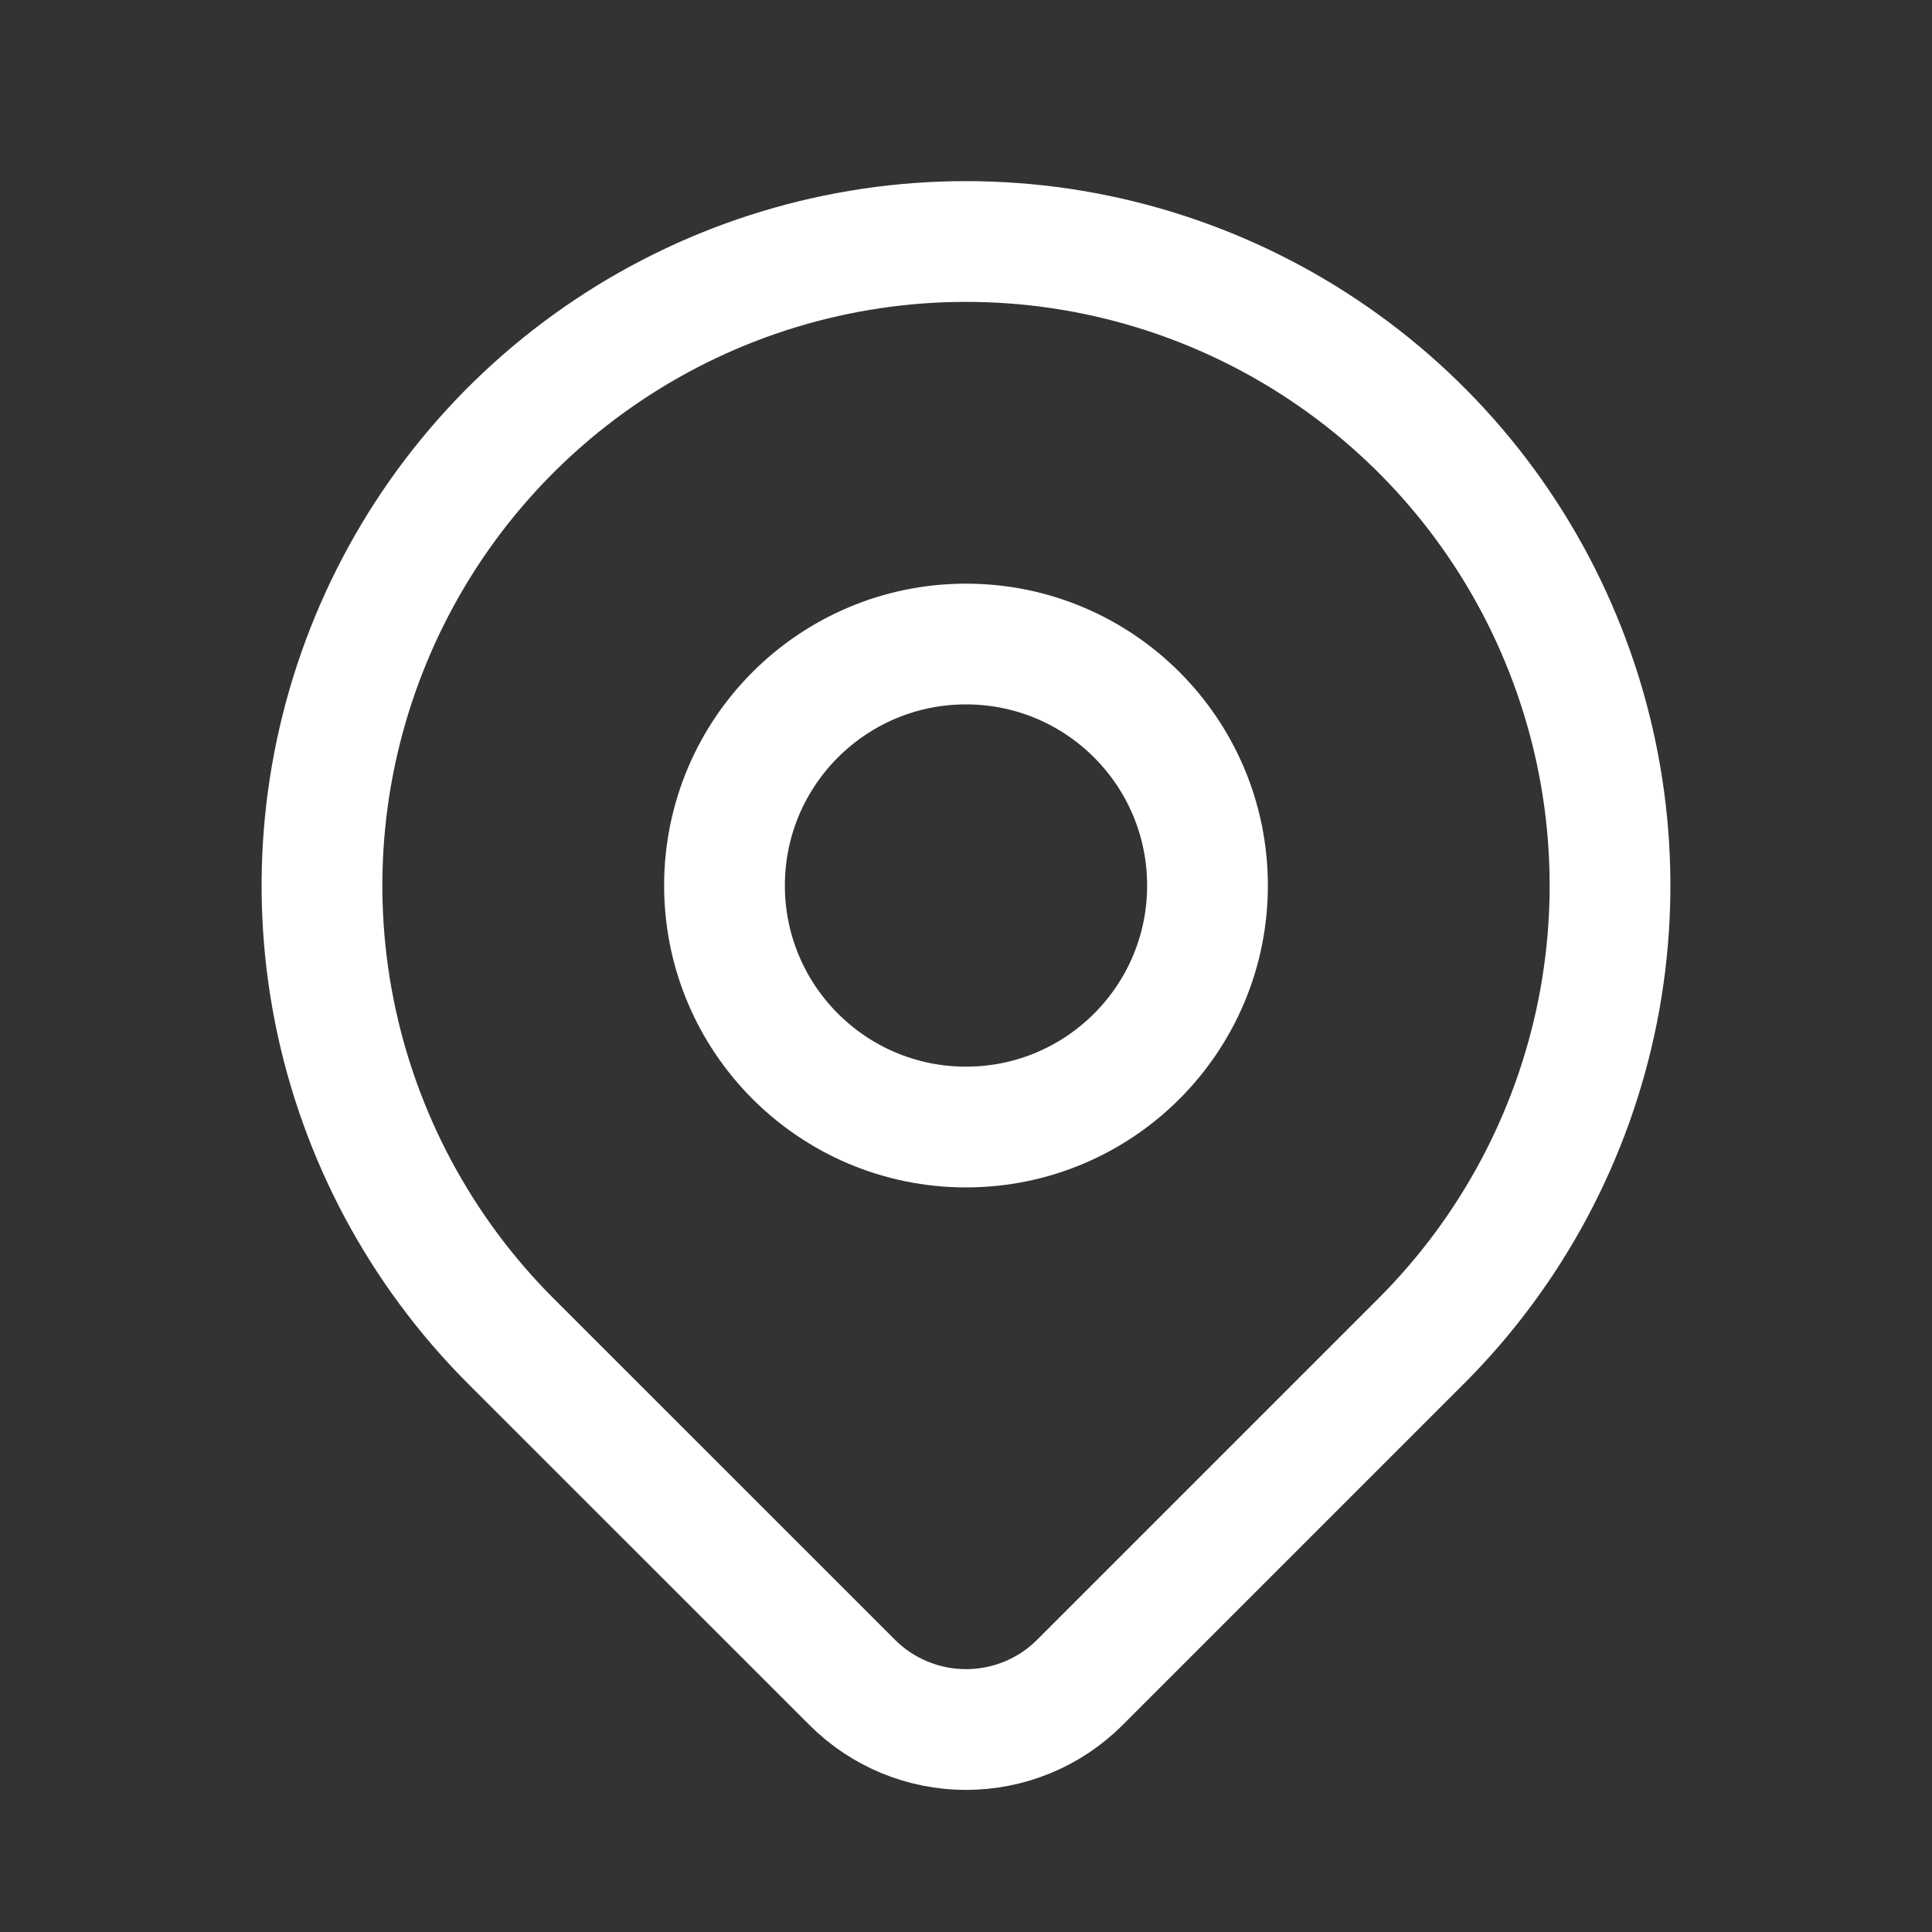<svg width="20" height="20" viewBox="0 0 20 20" fill="none" xmlns="http://www.w3.org/2000/svg">
<rect x="0" y="0" width="20" height="20" fill="#333333" stroke="none"/>
<g id="Frame" clip-path="url(#clip0_263_12)">
<path id="Vector" d="M10 11.667C11.381 11.667 12.5 10.547 12.5 9.167C12.5 7.786 11.381 6.667 10 6.667C8.619 6.667 7.5 7.786 7.5 9.167C7.5 10.547 8.619 11.667 10 11.667Z" stroke="white" stroke-width="1.25" stroke-linecap="round" stroke-linejoin="round"/>
<path id="Vector_2" d="M14.714 13.881L11.178 17.417C10.866 17.729 10.442 17.904 10 17.904C9.559 17.904 9.135 17.729 8.823 17.417L5.286 13.881C4.354 12.948 3.719 11.761 3.461 10.467C3.204 9.174 3.336 7.834 3.841 6.616C4.345 5.397 5.2 4.356 6.296 3.624C7.393 2.891 8.681 2.5 10 2.5C11.319 2.5 12.607 2.891 13.704 3.624C14.8 4.356 15.655 5.397 16.159 6.616C16.664 7.834 16.796 9.174 16.539 10.467C16.281 11.761 15.646 12.948 14.714 13.881V13.881Z" stroke="white" stroke-width="1.25" stroke-linecap="round" stroke-linejoin="round"/>
</g>
<defs>
<clipPath id="clip0_263_12">
<rect width="20" height="20" fill="white"/>
</clipPath>
</defs>
</svg>
